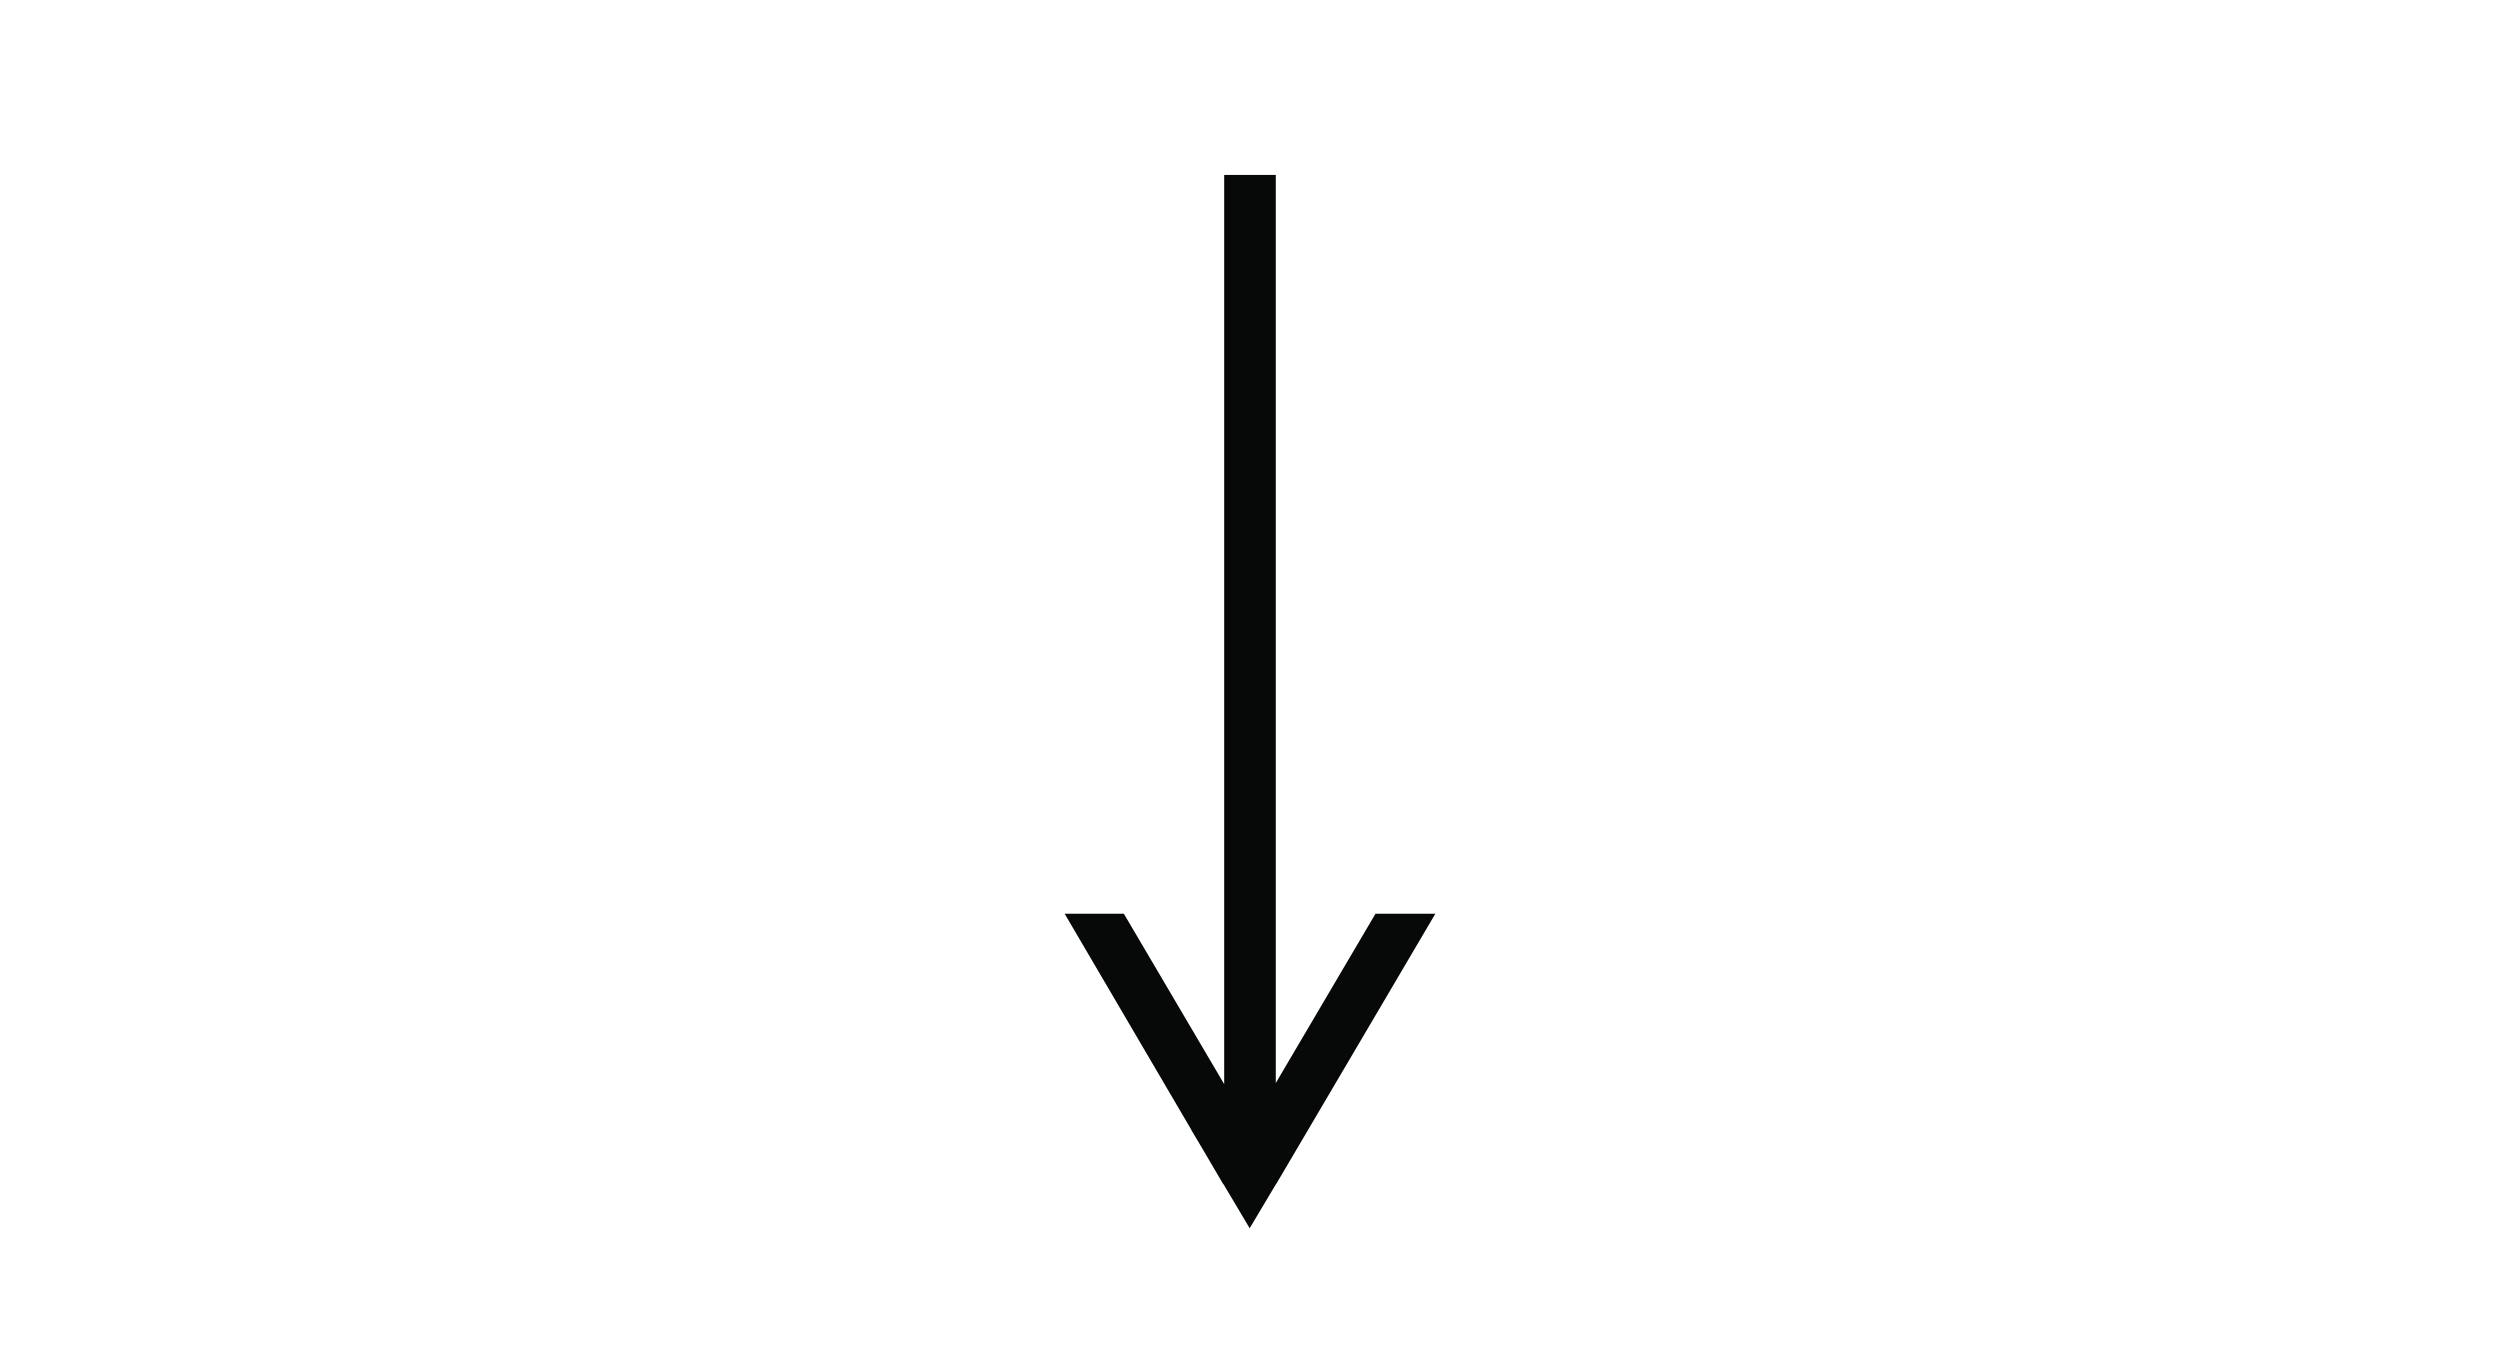 <?xml version="1.0" encoding="utf-8"?>
<!-- Generator: Adobe Illustrator 16.0.0, SVG Export Plug-In . SVG Version: 6.00 Build 0)  -->
<!DOCTYPE svg PUBLIC "-//W3C//DTD SVG 1.1//EN" "http://www.w3.org/Graphics/SVG/1.1/DTD/svg11.dtd">
<svg version="1.1" id="Слой_1" xmlns="http://www.w3.org/2000/svg" xmlns:xlink="http://www.w3.org/1999/xlink" x="0px" y="0px"
	 viewBox="0 0 277.486 149.992" enable-background="new 0 0 277.486 149.992"
	 xml:space="preserve">
<polygon fill="#070808" points="141.606,120.208 141.606,19.413 135.878,19.413 135.878,120.332 124.741,101.418 118.169,101.418 
	132.239,125.414 132.22,125.408 133.497,127.555 135.78,131.448 135.792,131.424 138.706,136.329 141.62,131.441 141.632,131.448 
	142.934,129.241 142.98,129.162 159.317,101.418 152.672,101.418 "/>
</svg>
